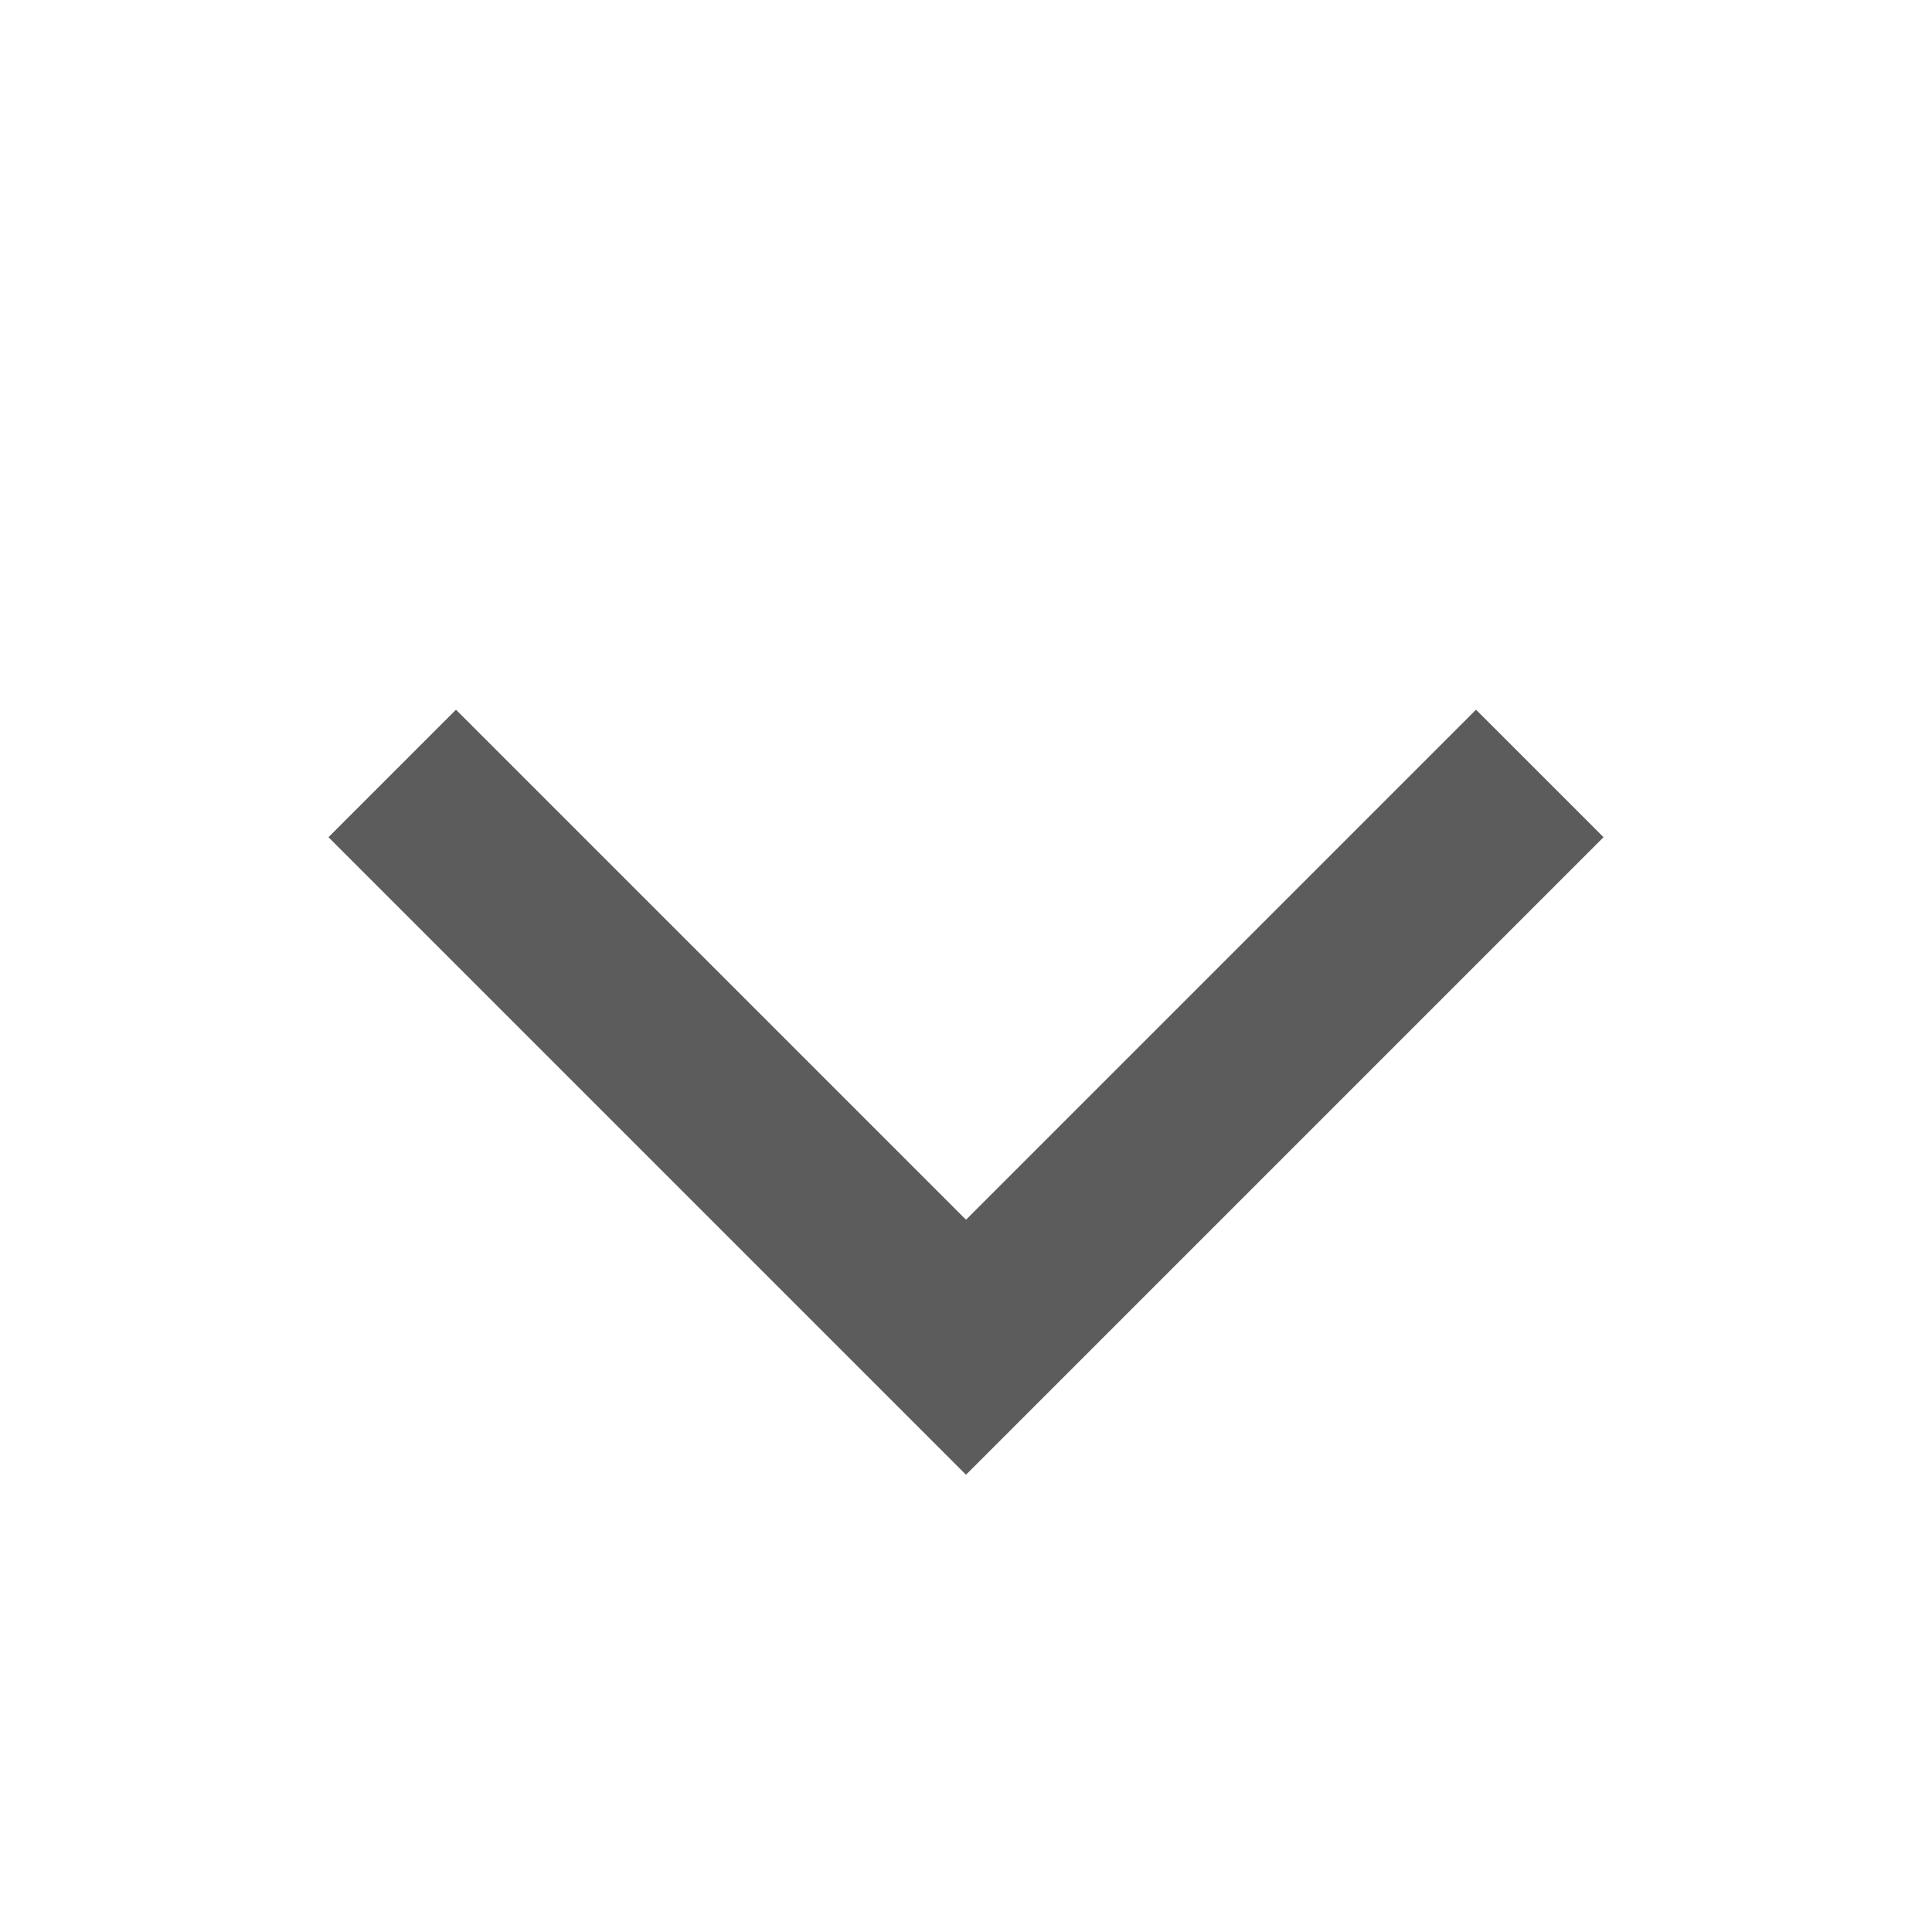 <?xml version="1.0" encoding="UTF-8" standalone="no"?>
<svg width="30px" height="30px" viewBox="0 0 30 30" version="1.1" xmlns="http://www.w3.org/2000/svg" xmlns:xlink="http://www.w3.org/1999/xlink" xmlns:sketch="http://www.bohemiancoding.com/sketch/ns">
    <!-- Generator: Sketch 3.4.2 (15855) - http://www.bohemiancoding.com/sketch -->
    <title>mini_icon</title>
    <desc>Created with Sketch.</desc>
    <defs></defs>
    <g id="Page-1" stroke="none" stroke-width="1" fill="none" fill-rule="evenodd" sketch:type="MSPage">
        <g id="Rectangle-6-+-Rectangle-6" sketch:type="MSLayerGroup" transform="translate(15, 13) rotate(-45) translate(-15, -13) translate(8, 6)" fill="#5C5C5C">
            <path d="M2.8,11.2 L2.8,3.41060513e-13 L0,3.41060513e-13 L0,12.6 L1.36779477e-13,14 L14,14 L14,11.2 L2.8,11.2 Z" id="Rectangle-6" sketch:type="MSShapeGroup"></path>
        </g>
    </g>
</svg>